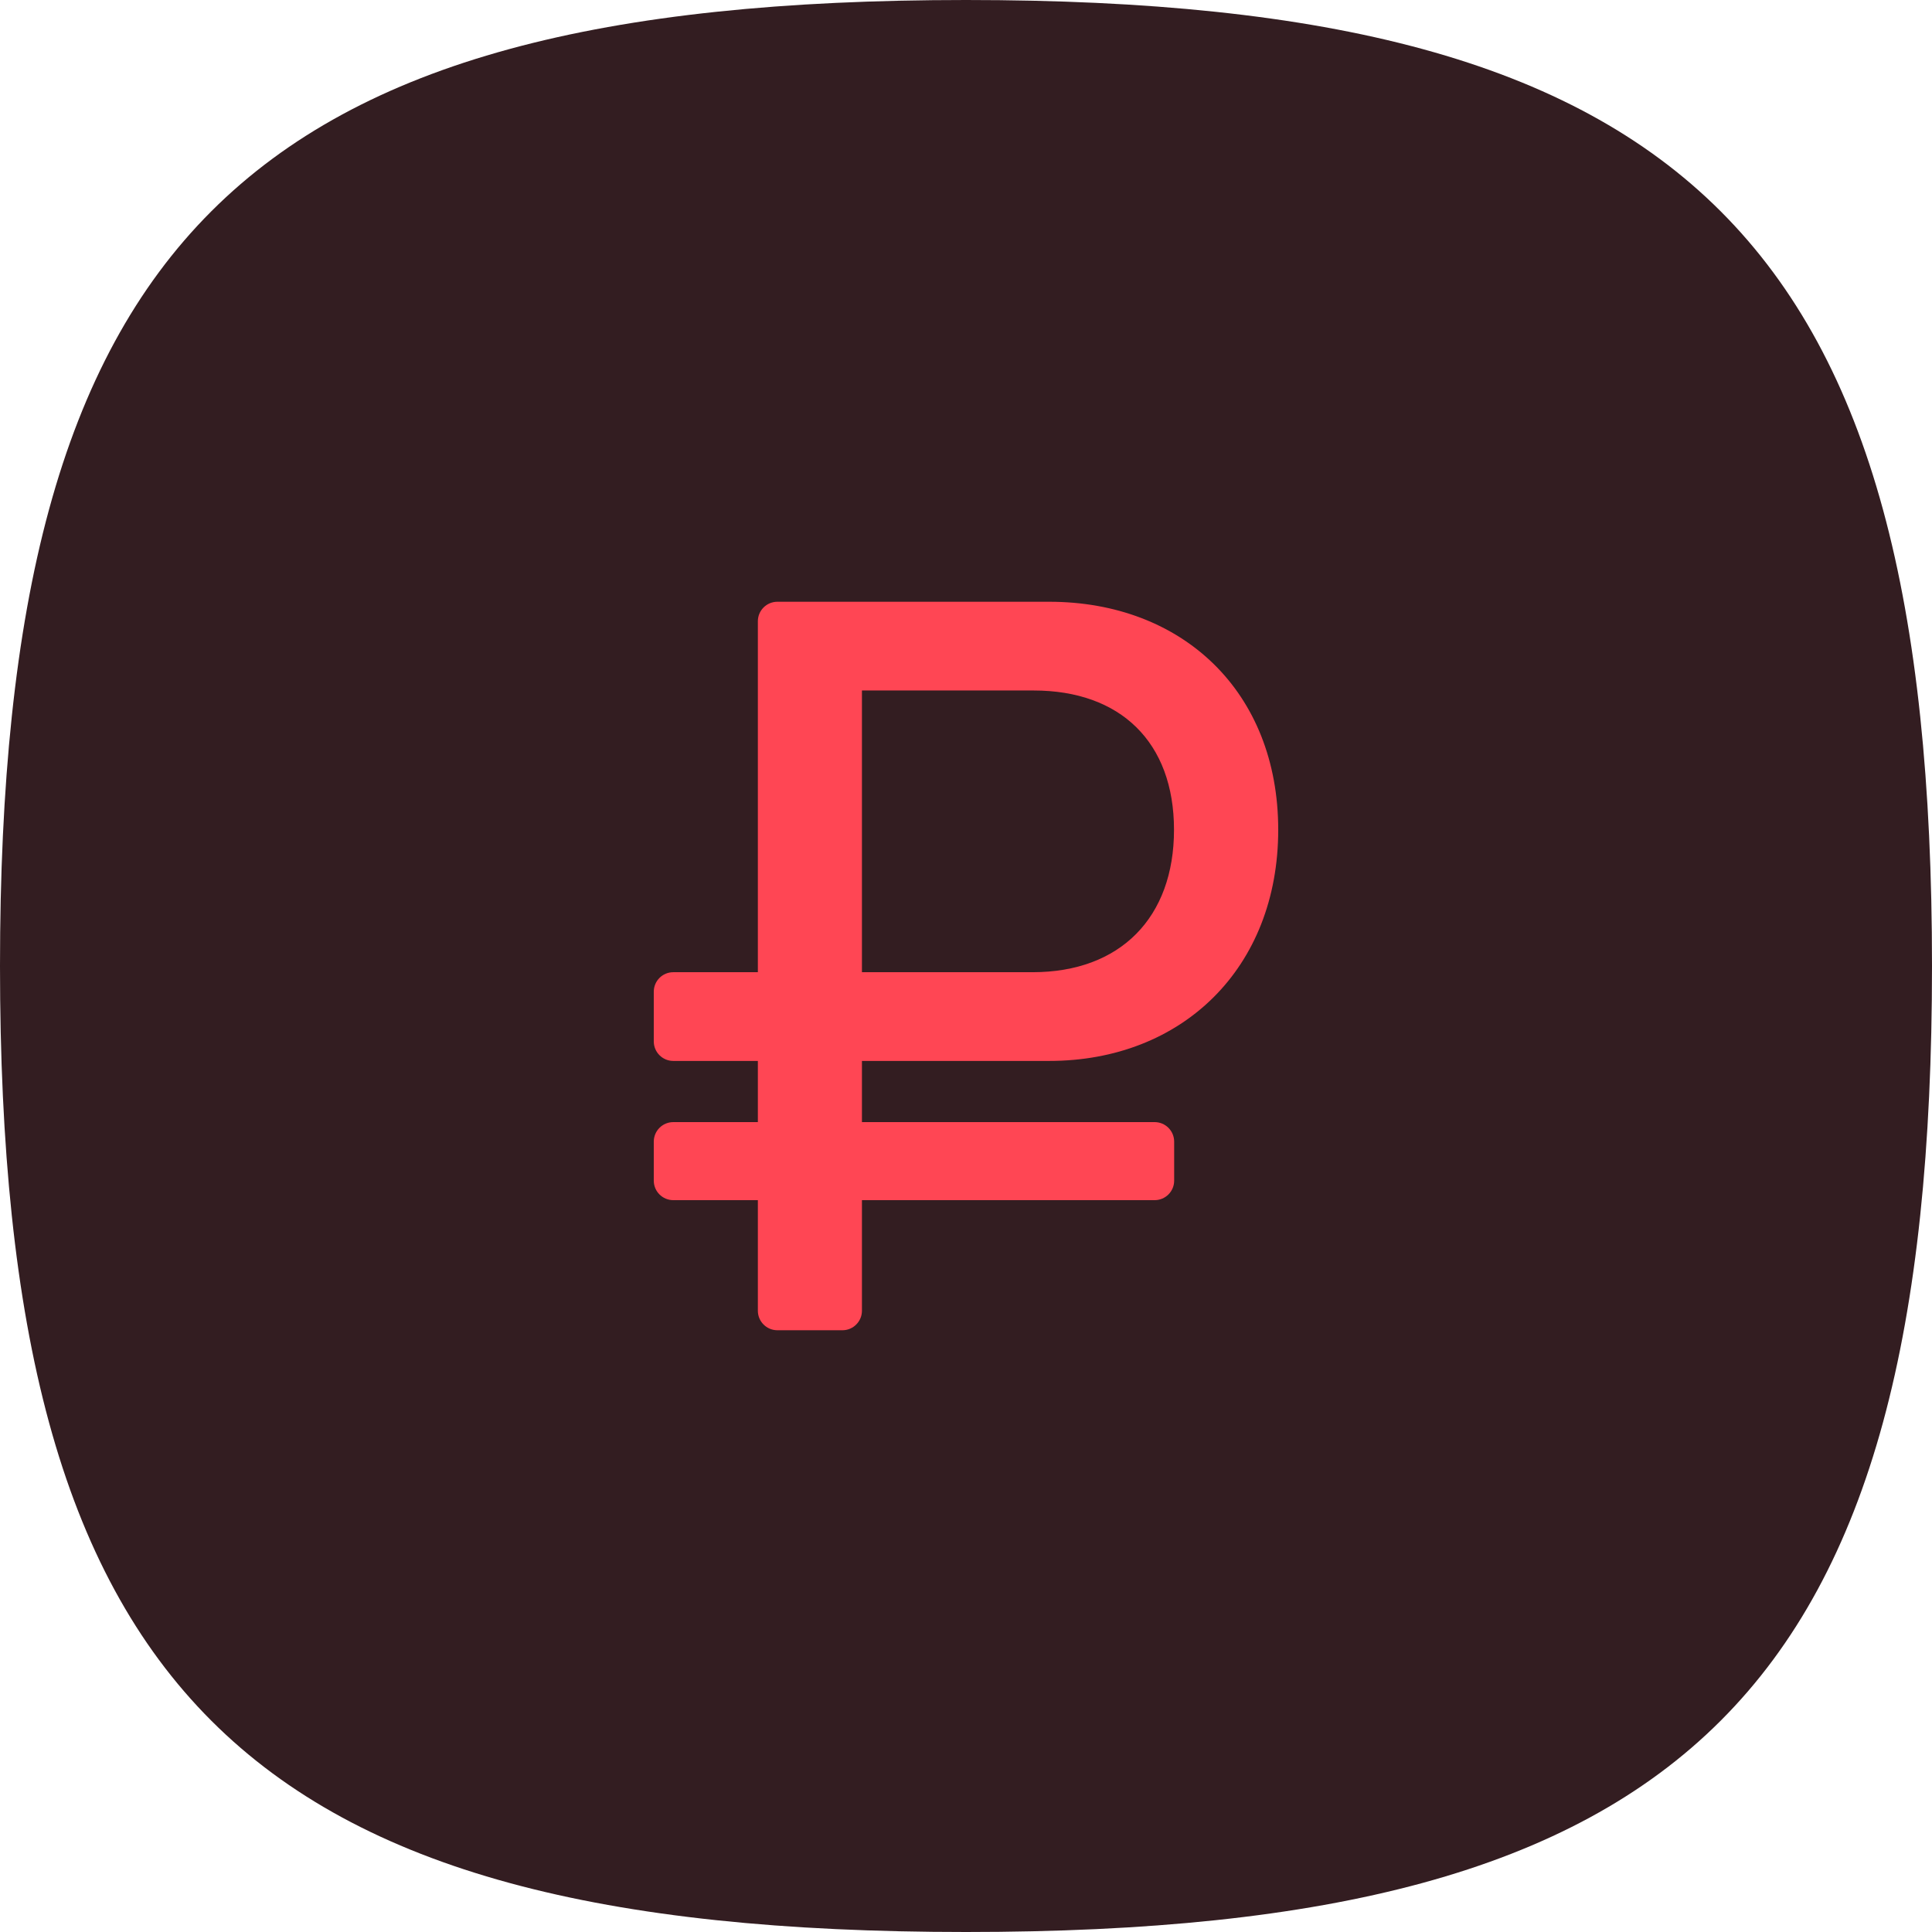 <svg width="86" height="86" viewBox="0 0 86 86" fill="none" xmlns="http://www.w3.org/2000/svg">
<path d="M0 43C0 10.75 10.75 0 43 0C75.25 0 86 10.75 86 43C86 75.25 75.25 86 43 86C10.75 86 0 75.25 0 43Z" fill="#331D21"/>
<path d="M46.701 47.226C52.627 47.226 56.898 43.092 56.898 36.937C56.898 30.782 52.627 26.786 46.701 26.786H34.604C34.124 26.786 33.735 27.175 33.735 27.654V43.276H29.971C29.491 43.276 29.102 43.664 29.102 44.144V46.357C29.102 46.837 29.491 47.226 29.971 47.226H33.735V49.949H29.971C29.491 49.949 29.102 50.338 29.102 50.818V52.555C29.102 53.035 29.491 53.423 29.971 53.423H33.735V58.346C33.735 58.825 34.124 59.214 34.604 59.214H37.499C37.979 59.214 38.368 58.825 38.368 58.346V53.423H51.397C51.877 53.423 52.266 53.035 52.266 52.555V50.818C52.266 50.338 51.877 49.949 51.397 49.949H38.368V47.226H46.701ZM38.368 30.736H46.012C49.871 30.736 52.259 33.033 52.259 36.937C52.259 40.841 49.871 43.276 45.967 43.276H38.368V30.736Z" fill="#FF4654"/>
</svg>
